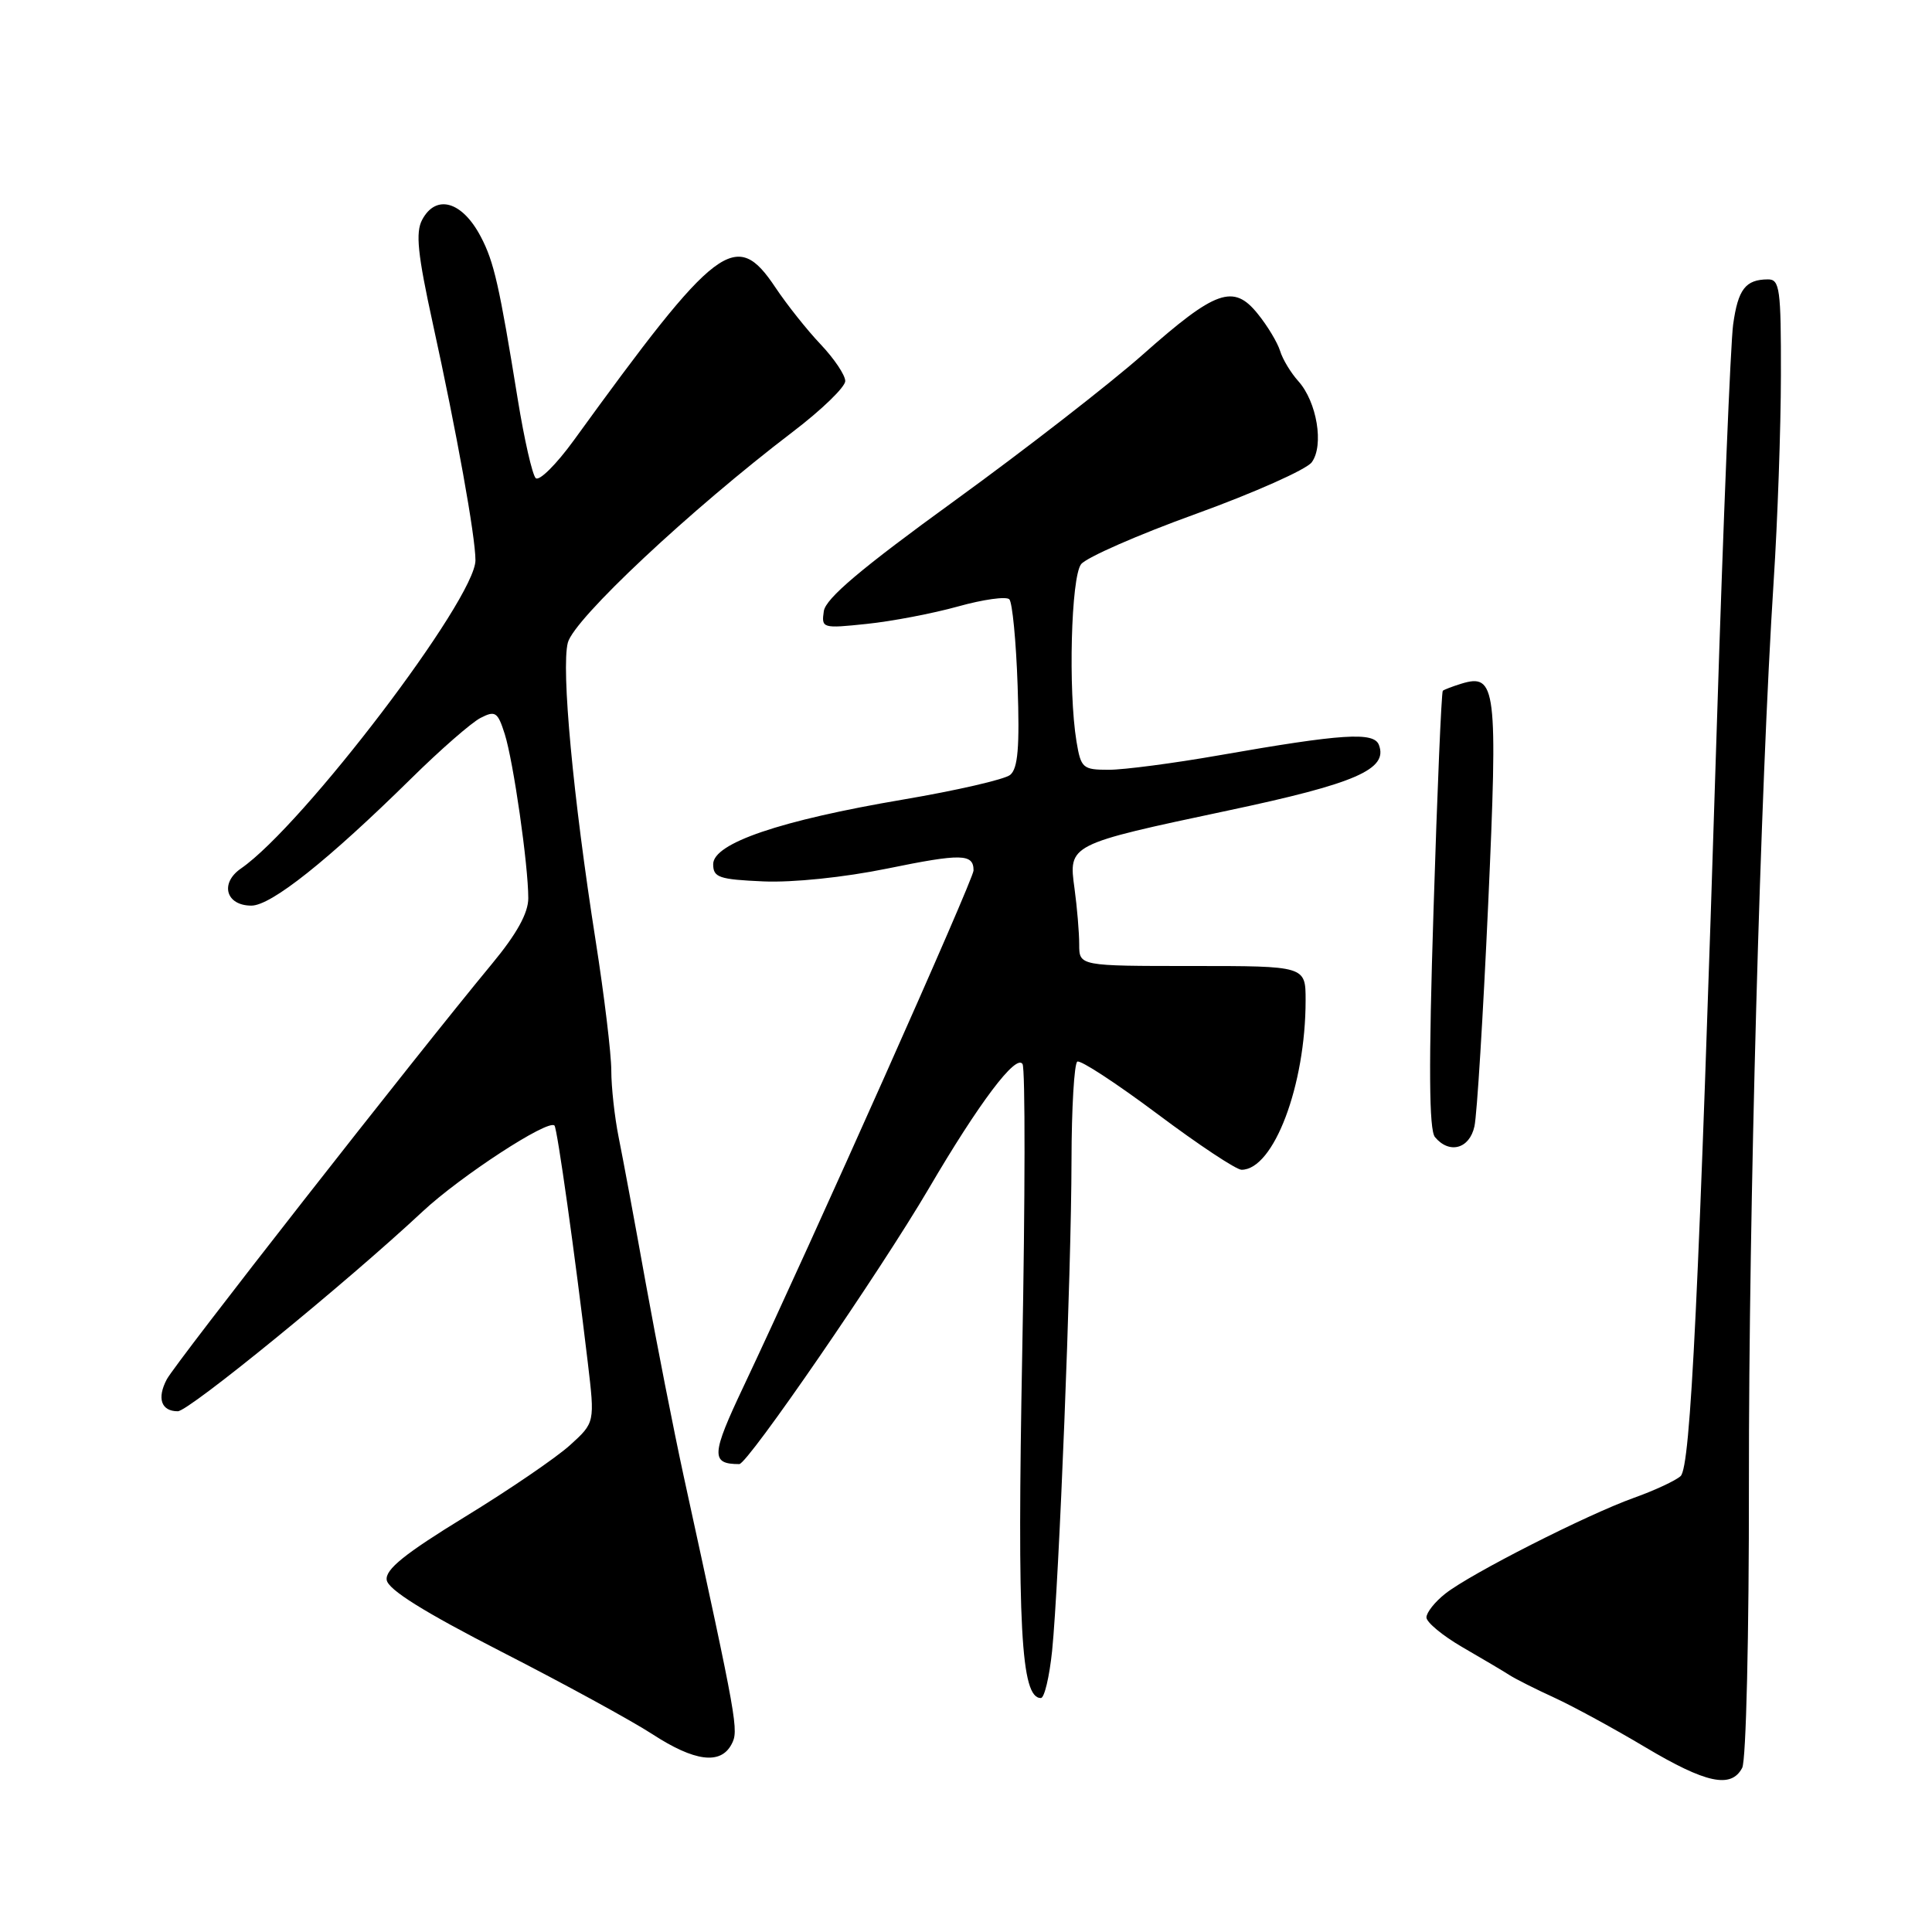 <?xml version="1.0" encoding="UTF-8" standalone="no"?>
<!DOCTYPE svg PUBLIC "-//W3C//DTD SVG 1.1//EN" "http://www.w3.org/Graphics/SVG/1.1/DTD/svg11.dtd" >
<svg xmlns="http://www.w3.org/2000/svg" xmlns:xlink="http://www.w3.org/1999/xlink" version="1.1" viewBox="0 0 256 256">
 <g >
 <path fill="currentColor"
d=" M 230.85 234.25 C 231.37 233.27 231.76 216.64 231.74 196.50 C 231.71 160.58 233.25 104.46 235.02 77.00 C 235.54 69.03 235.97 56.76 235.98 49.75 C 236.00 38.26 235.83 37.00 234.25 37.02 C 231.29 37.04 230.30 38.32 229.65 43.00 C 229.31 45.48 228.34 69.10 227.51 95.50 C 225.10 172.00 224.02 194.36 222.69 195.59 C 222.03 196.19 219.25 197.49 216.50 198.47 C 210.25 200.71 194.87 208.52 191.52 211.16 C 190.13 212.25 189.01 213.67 189.01 214.32 C 189.02 214.97 191.16 216.74 193.76 218.25 C 196.37 219.76 199.18 221.42 200.00 221.95 C 200.82 222.48 203.53 223.84 206.00 224.97 C 208.47 226.11 213.88 229.05 218.00 231.51 C 226.06 236.31 229.39 237.02 230.85 234.25 Z  M 96.92 231.15 C 97.91 229.30 97.77 228.50 90.57 195.50 C 89.26 189.45 87.00 177.97 85.56 170.00 C 84.13 162.03 82.51 153.33 81.97 150.67 C 81.44 148.02 81.00 144.05 81.00 141.86 C 81.00 139.66 80.07 131.93 78.93 124.68 C 75.93 105.59 74.35 88.61 75.24 85.16 C 76.05 82.02 91.43 67.60 105.06 57.21 C 108.88 54.30 112.00 51.28 112.00 50.49 C 112.00 49.71 110.54 47.53 108.75 45.64 C 106.96 43.76 104.27 40.37 102.76 38.11 C 97.51 30.23 95.07 32.08 76.03 58.35 C 73.70 61.56 71.43 63.81 70.98 63.35 C 70.53 62.88 69.47 58.23 68.62 53.00 C 66.16 37.81 65.46 34.69 63.71 31.37 C 61.25 26.67 57.78 25.67 55.94 29.12 C 55.04 30.80 55.34 33.68 57.35 42.87 C 60.51 57.28 63.00 71.09 63.00 74.24 C 63.00 79.37 40.15 109.40 31.93 115.08 C 29.10 117.03 29.93 120.00 33.31 120.00 C 35.93 120.00 43.46 114.01 54.50 103.14 C 58.35 99.34 62.48 95.74 63.67 95.13 C 65.63 94.12 65.95 94.34 66.88 97.26 C 68.03 100.90 70.00 114.62 70.00 119.02 C 70.00 120.98 68.48 123.74 65.20 127.70 C 55.01 140.01 23.23 180.61 22.10 182.77 C 20.77 185.29 21.36 187.00 23.56 187.00 C 25.03 187.00 45.92 169.95 56.00 160.53 C 61.02 155.85 72.62 148.28 73.47 149.14 C 73.84 149.51 76.18 166.19 77.88 180.50 C 78.83 188.50 78.83 188.50 75.52 191.50 C 73.70 193.15 67.43 197.43 61.59 201.00 C 53.64 205.87 51.04 207.96 51.24 209.35 C 51.42 210.63 56.14 213.58 66.50 218.89 C 74.75 223.11 83.73 228.02 86.45 229.79 C 92.03 233.42 95.47 233.86 96.92 231.15 Z  M 139.41 218.75 C 140.33 209.66 141.96 168.59 141.98 153.81 C 141.99 146.83 142.34 140.92 142.75 140.67 C 143.16 140.42 147.94 143.55 153.37 147.61 C 158.80 151.68 163.81 155.00 164.51 155.00 C 168.77 155.00 173.00 143.81 173.00 132.55 C 173.00 128.00 173.00 128.00 158.00 128.00 C 143.00 128.00 143.00 128.00 143.00 125.14 C 143.00 123.57 142.72 120.24 142.38 117.74 C 141.57 111.88 141.56 111.89 162.72 107.40 C 179.64 103.82 183.96 101.94 182.71 98.70 C 182.04 96.95 177.86 97.22 161.54 100.08 C 155.50 101.14 148.93 102.00 146.92 102.00 C 143.47 102.00 143.23 101.79 142.64 98.25 C 141.53 91.51 141.92 76.49 143.25 74.76 C 143.94 73.87 150.80 70.86 158.50 68.08 C 166.20 65.29 173.09 62.22 173.81 61.26 C 175.46 59.03 174.50 53.24 172.03 50.50 C 171.04 49.40 169.95 47.60 169.62 46.50 C 169.28 45.40 167.96 43.19 166.67 41.60 C 163.45 37.58 161.10 38.41 151.43 46.98 C 147.07 50.84 135.85 59.56 126.50 66.34 C 114.11 75.32 109.41 79.29 109.16 80.98 C 108.83 83.25 108.96 83.29 114.85 82.67 C 118.16 82.33 123.60 81.29 126.94 80.36 C 130.27 79.43 133.33 79.00 133.74 79.41 C 134.14 79.81 134.64 84.96 134.84 90.86 C 135.12 99.02 134.88 101.84 133.85 102.68 C 133.11 103.28 126.72 104.75 119.64 105.95 C 103.38 108.71 94.50 111.73 94.50 114.51 C 94.50 116.27 95.27 116.53 101.14 116.79 C 105.02 116.96 111.84 116.26 117.56 115.09 C 127.42 113.07 129.00 113.11 129.00 115.34 C 129.00 116.51 107.56 164.60 98.54 183.68 C 94.23 192.78 94.16 194.00 97.96 194.00 C 99.07 194.00 116.62 168.47 123.06 157.50 C 129.73 146.12 134.64 139.61 135.49 140.99 C 135.86 141.57 135.84 158.80 135.45 179.28 C 134.77 215.65 135.27 225.00 137.92 225.00 C 138.39 225.00 139.05 222.19 139.41 218.75 Z  M 195.37 149.25 C 195.71 147.74 196.52 134.50 197.19 119.84 C 198.49 91.03 198.26 89.17 193.61 90.60 C 192.45 90.96 191.35 91.38 191.18 91.53 C 191.00 91.69 190.44 104.76 189.95 120.58 C 189.29 141.29 189.35 149.71 190.14 150.67 C 192.04 152.96 194.72 152.23 195.37 149.25 Z "/>
</g>
</svg>